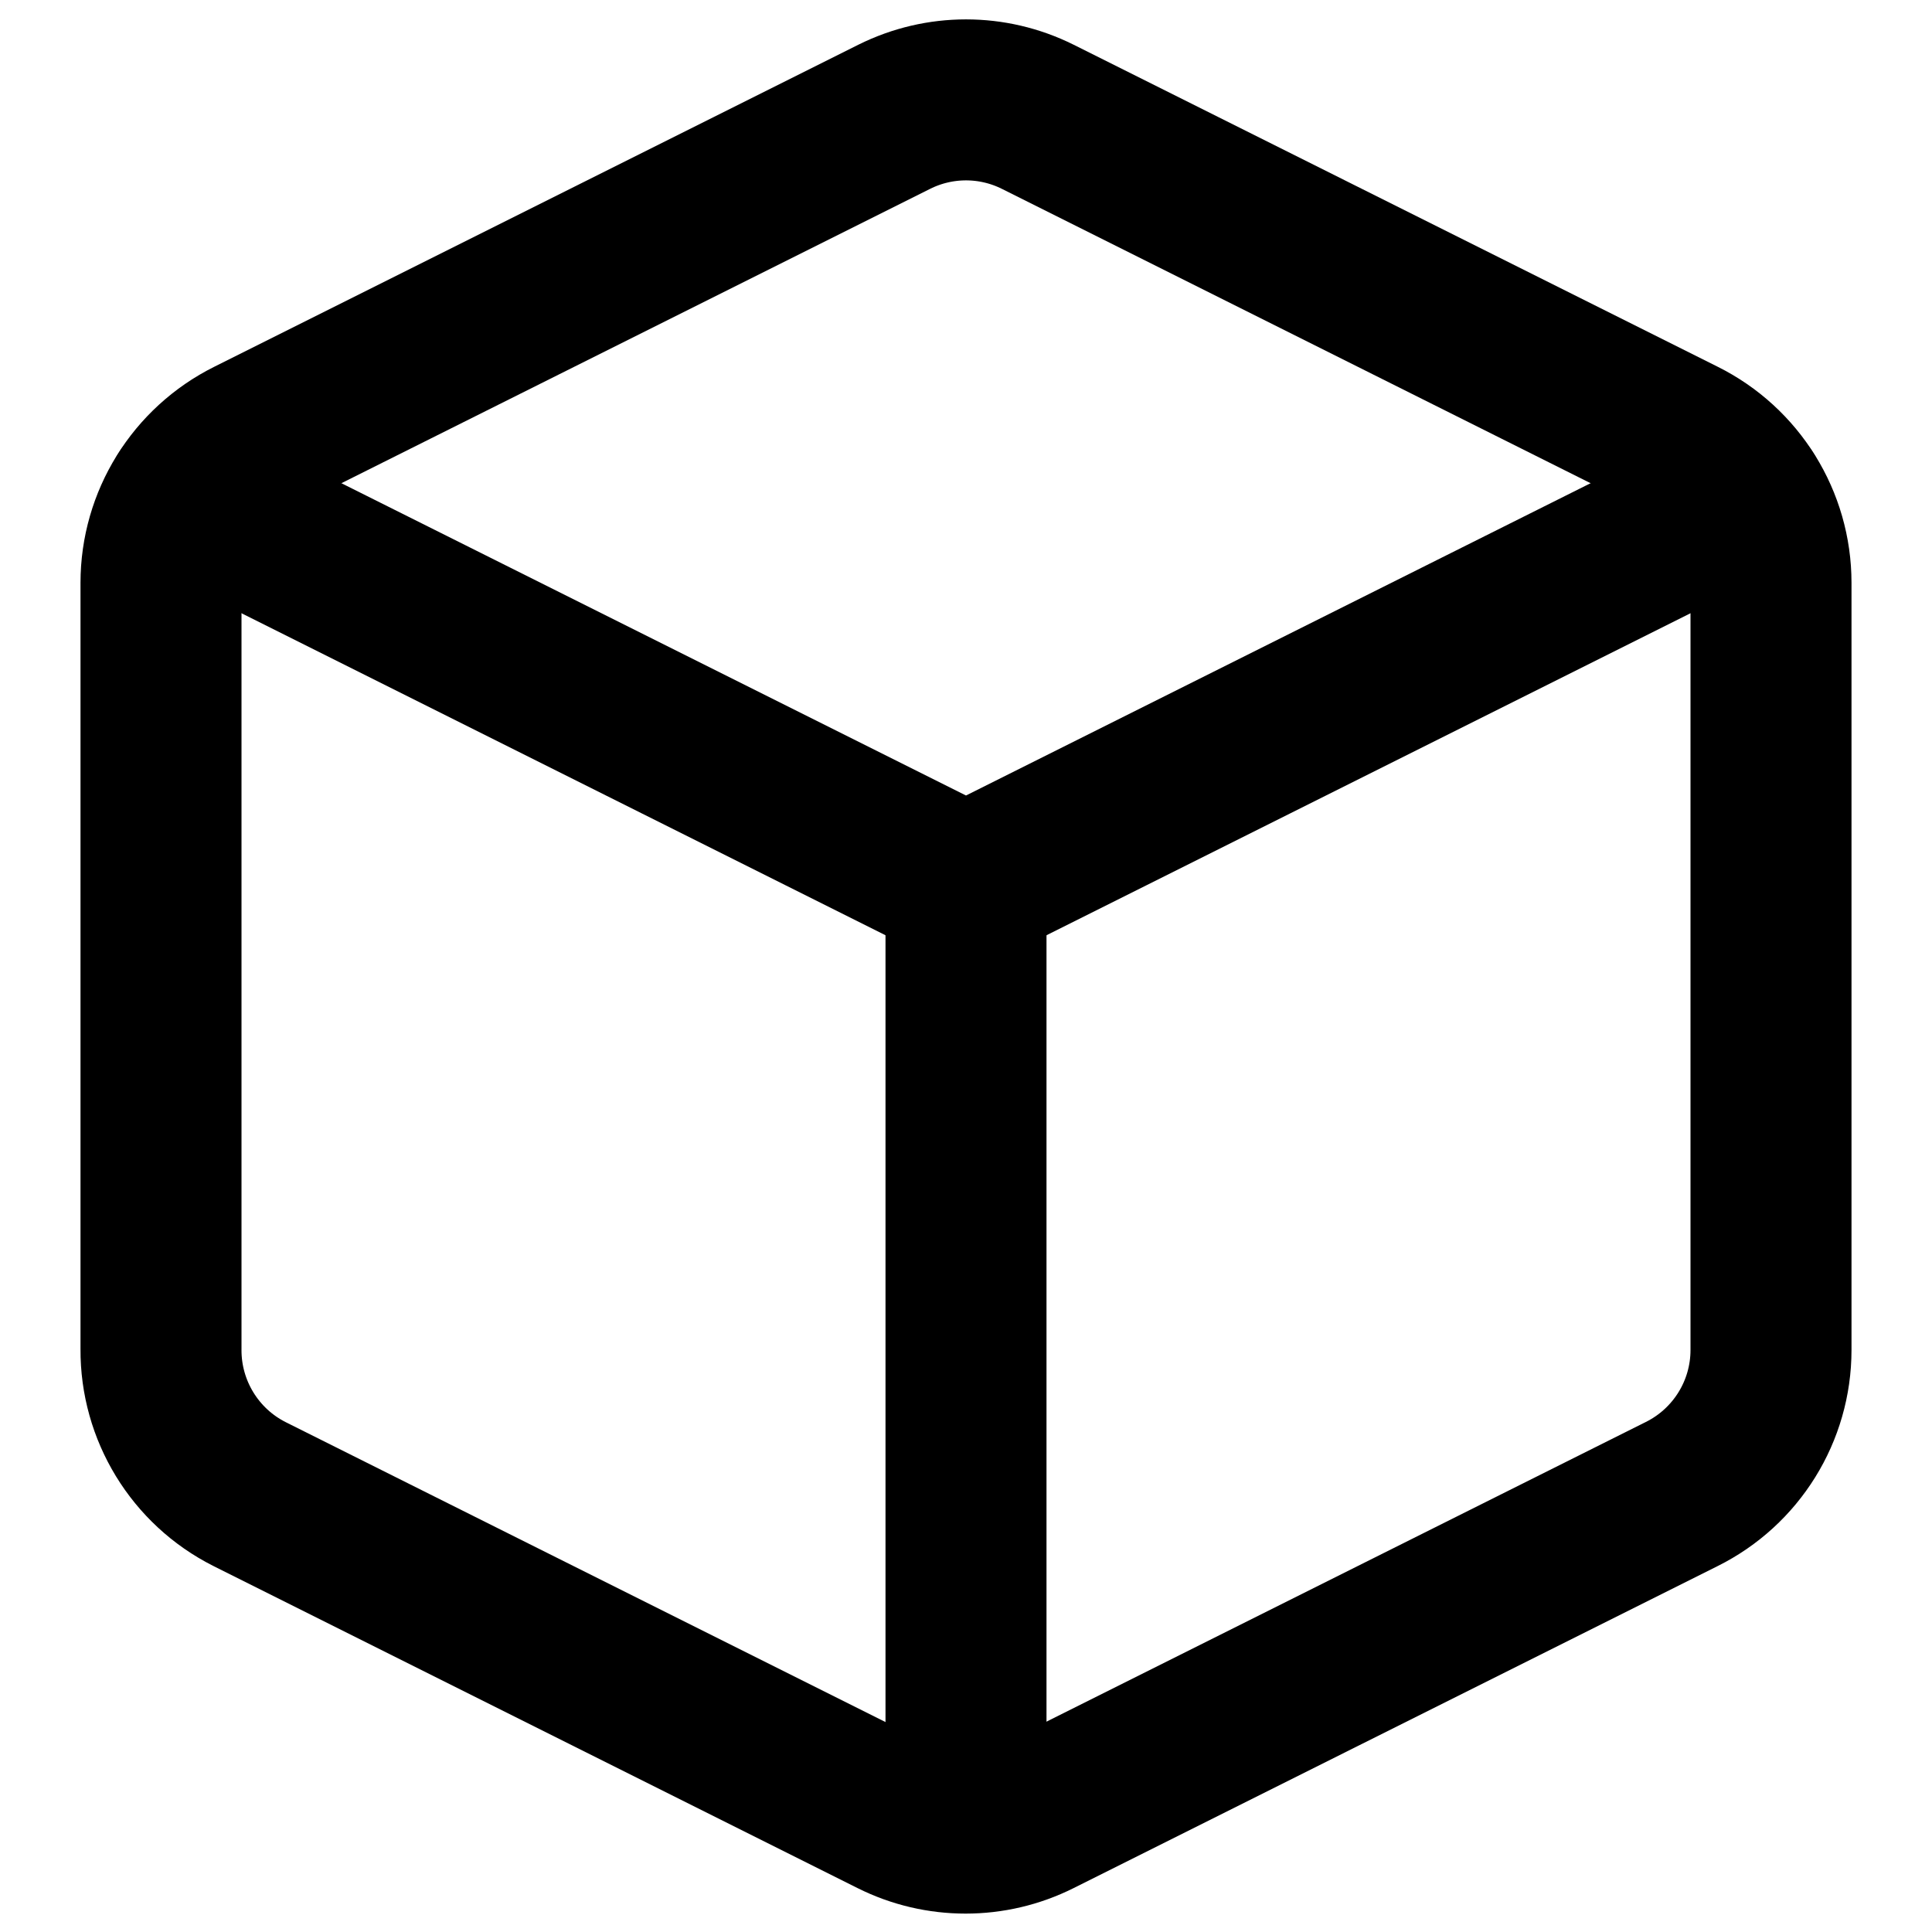 <svg width="24" height="24" viewBox="0 0 24 24" fill="none" xmlns="http://www.w3.org/2000/svg">
<path fill-rule="evenodd" clip-rule="evenodd" d="M12.89 1.45L20.89 5.45C21.57 5.788 22 6.481 22 7.24V16.77C22 17.529 21.57 18.222 20.89 18.56L12.89 22.56C12.327 22.842 11.663 22.842 11.1 22.56L3.1 18.56C2.421 18.218 1.995 17.52 2 16.76V7.24C2 6.481 2.43 5.788 3.11 5.45L11.11 1.45C11.671 1.171 12.329 1.171 12.89 1.45Z" stroke="currentColor" stroke-width="2" stroke-linecap="round" stroke-linejoin="round"/>
<path d="M2.32 6.16L12 11L21.68 6.16" stroke="currentColor" stroke-width="2" stroke-linecap="round" stroke-linejoin="round"/>
<path d="M12 22.76V11" stroke="currentColor" stroke-width="2" stroke-linecap="round" stroke-linejoin="round"/>
</svg>
